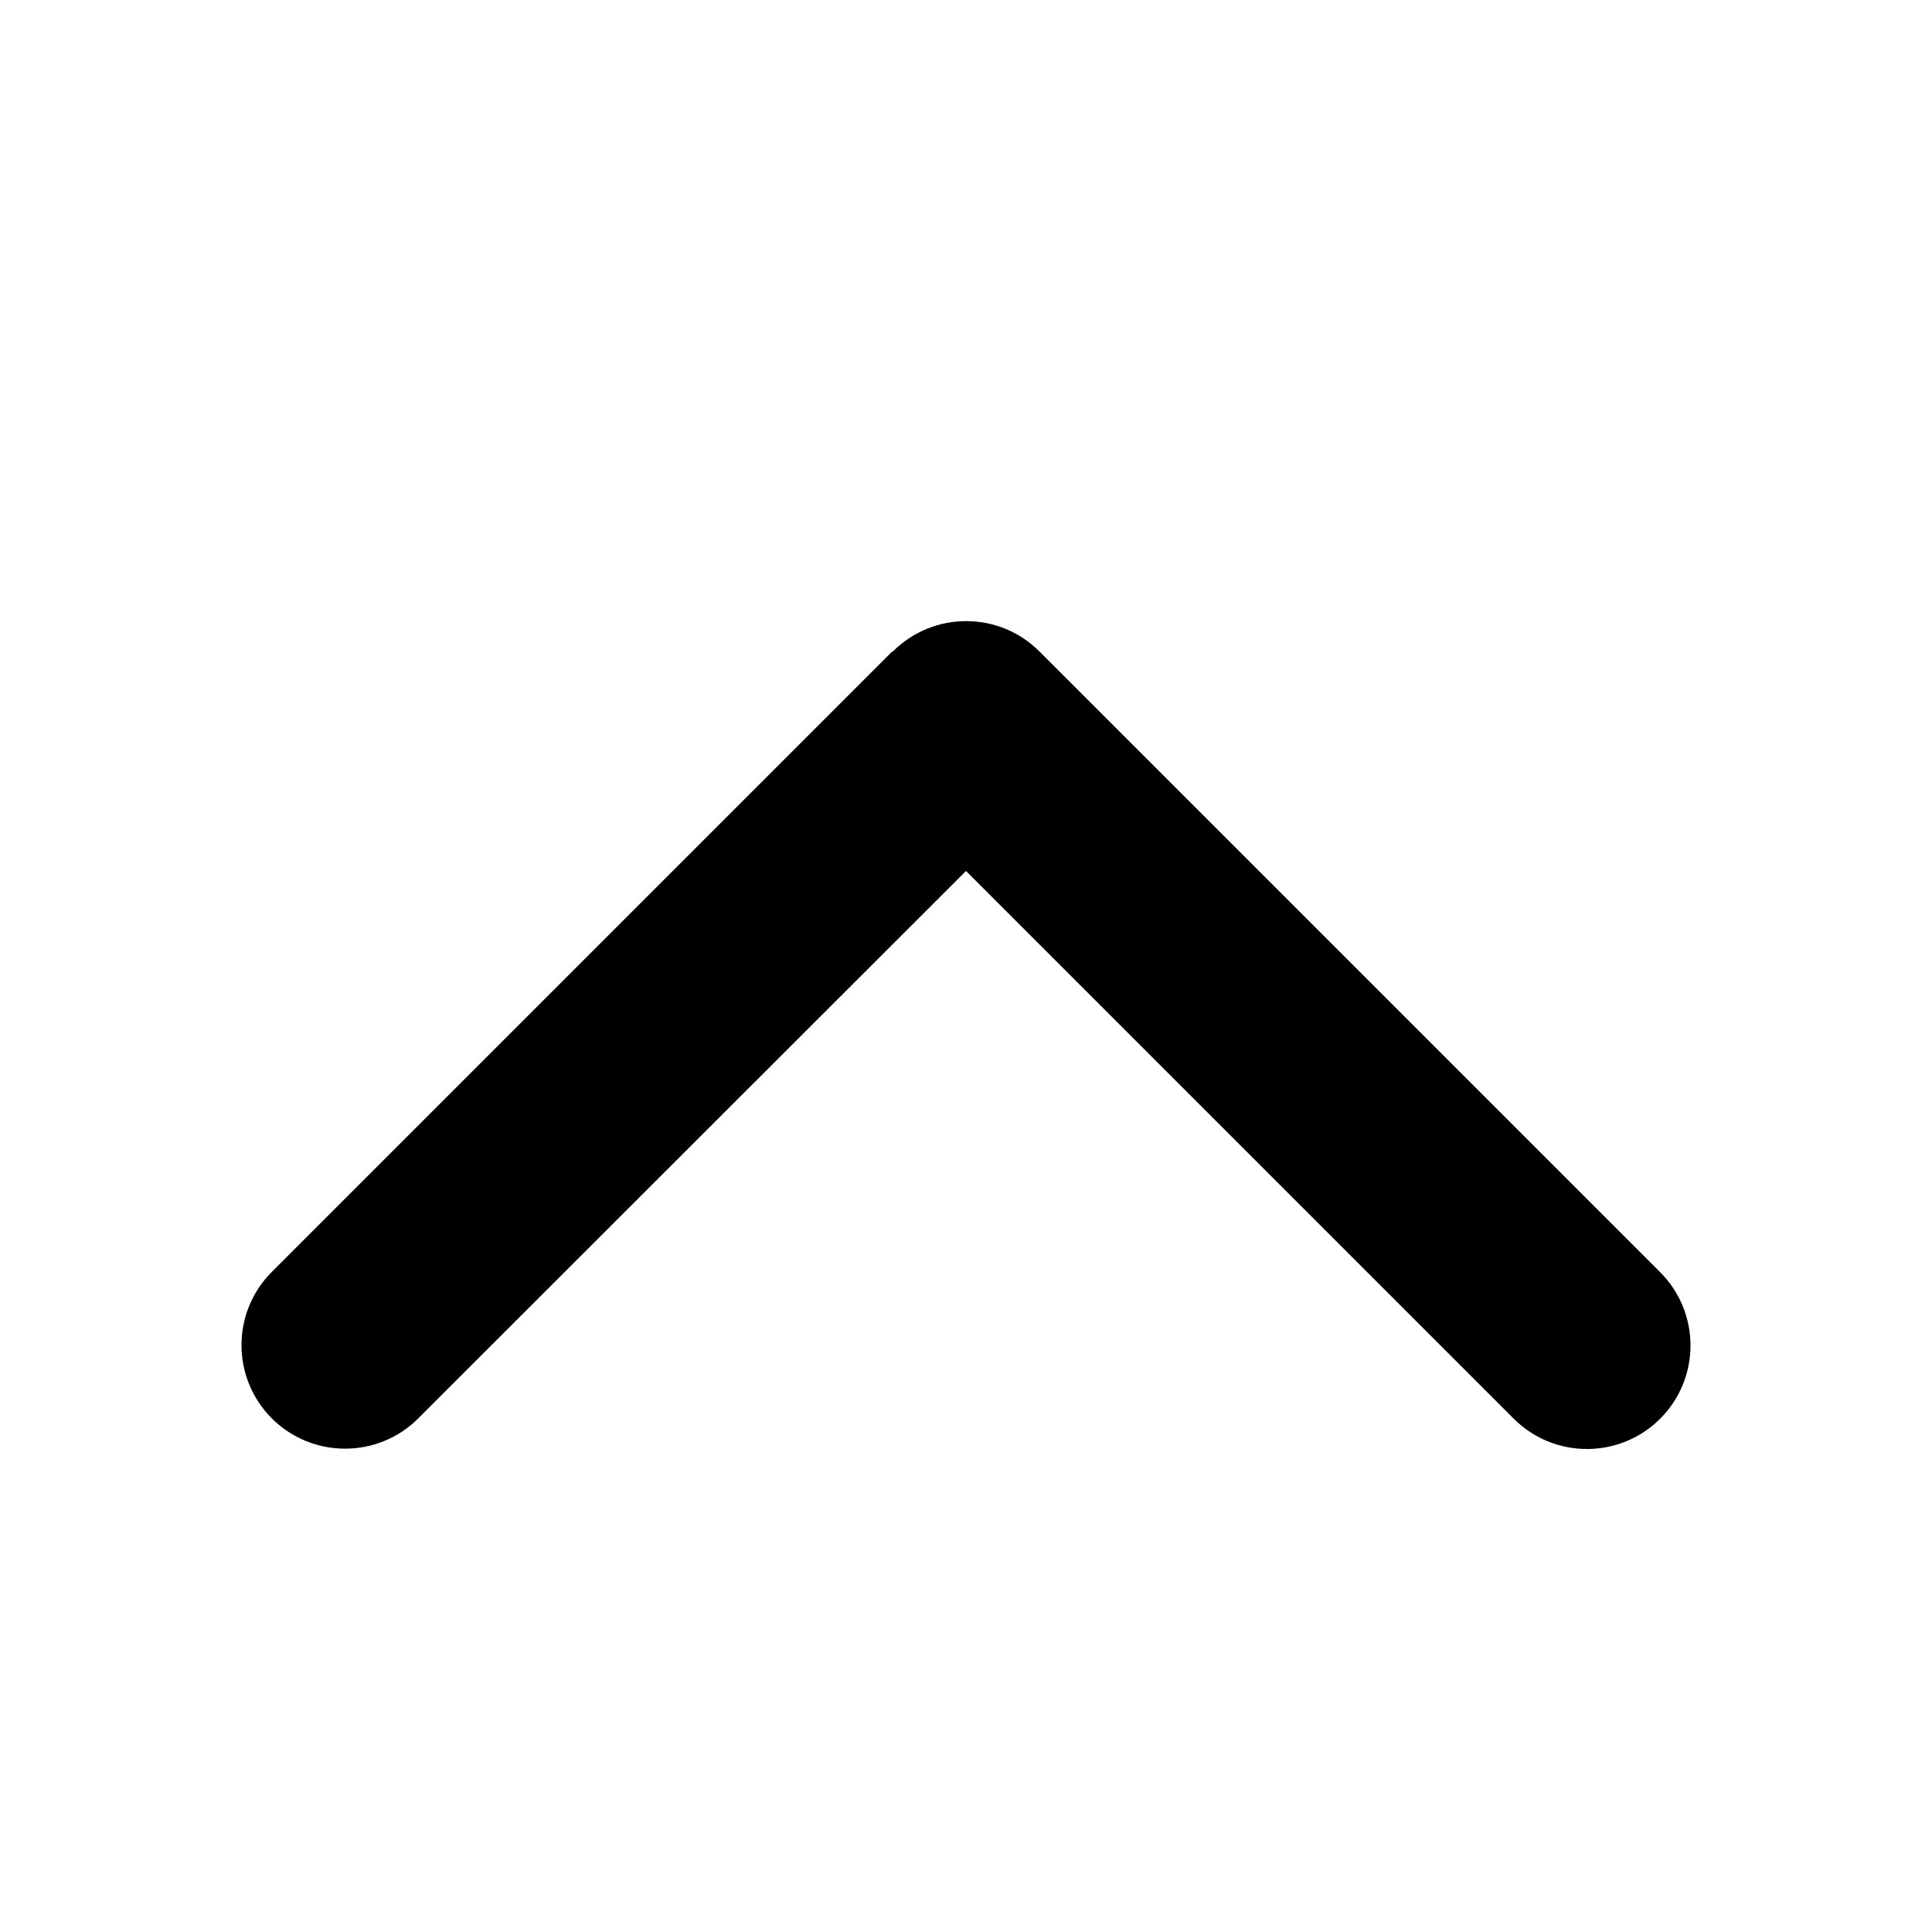 <svg width="512" height="512" viewBox="0 0 512 512" fill="black" xmlns="http://www.w3.org/2000/svg">
    <path
        d="M236.635 172.635C247.346 161.924 264.74 161.924 275.451 172.635L439.967 337.151C450.678 347.862 450.678 365.256 439.967 375.967C429.256 386.678 411.862 386.678 401.151 375.967L256 230.816L110.849 375.881C100.138 386.592 82.744 386.592 72.033 375.881C61.322 365.171 61.322 347.776 72.033 337.066L236.549 172.549L236.635 172.635Z" />
</svg>